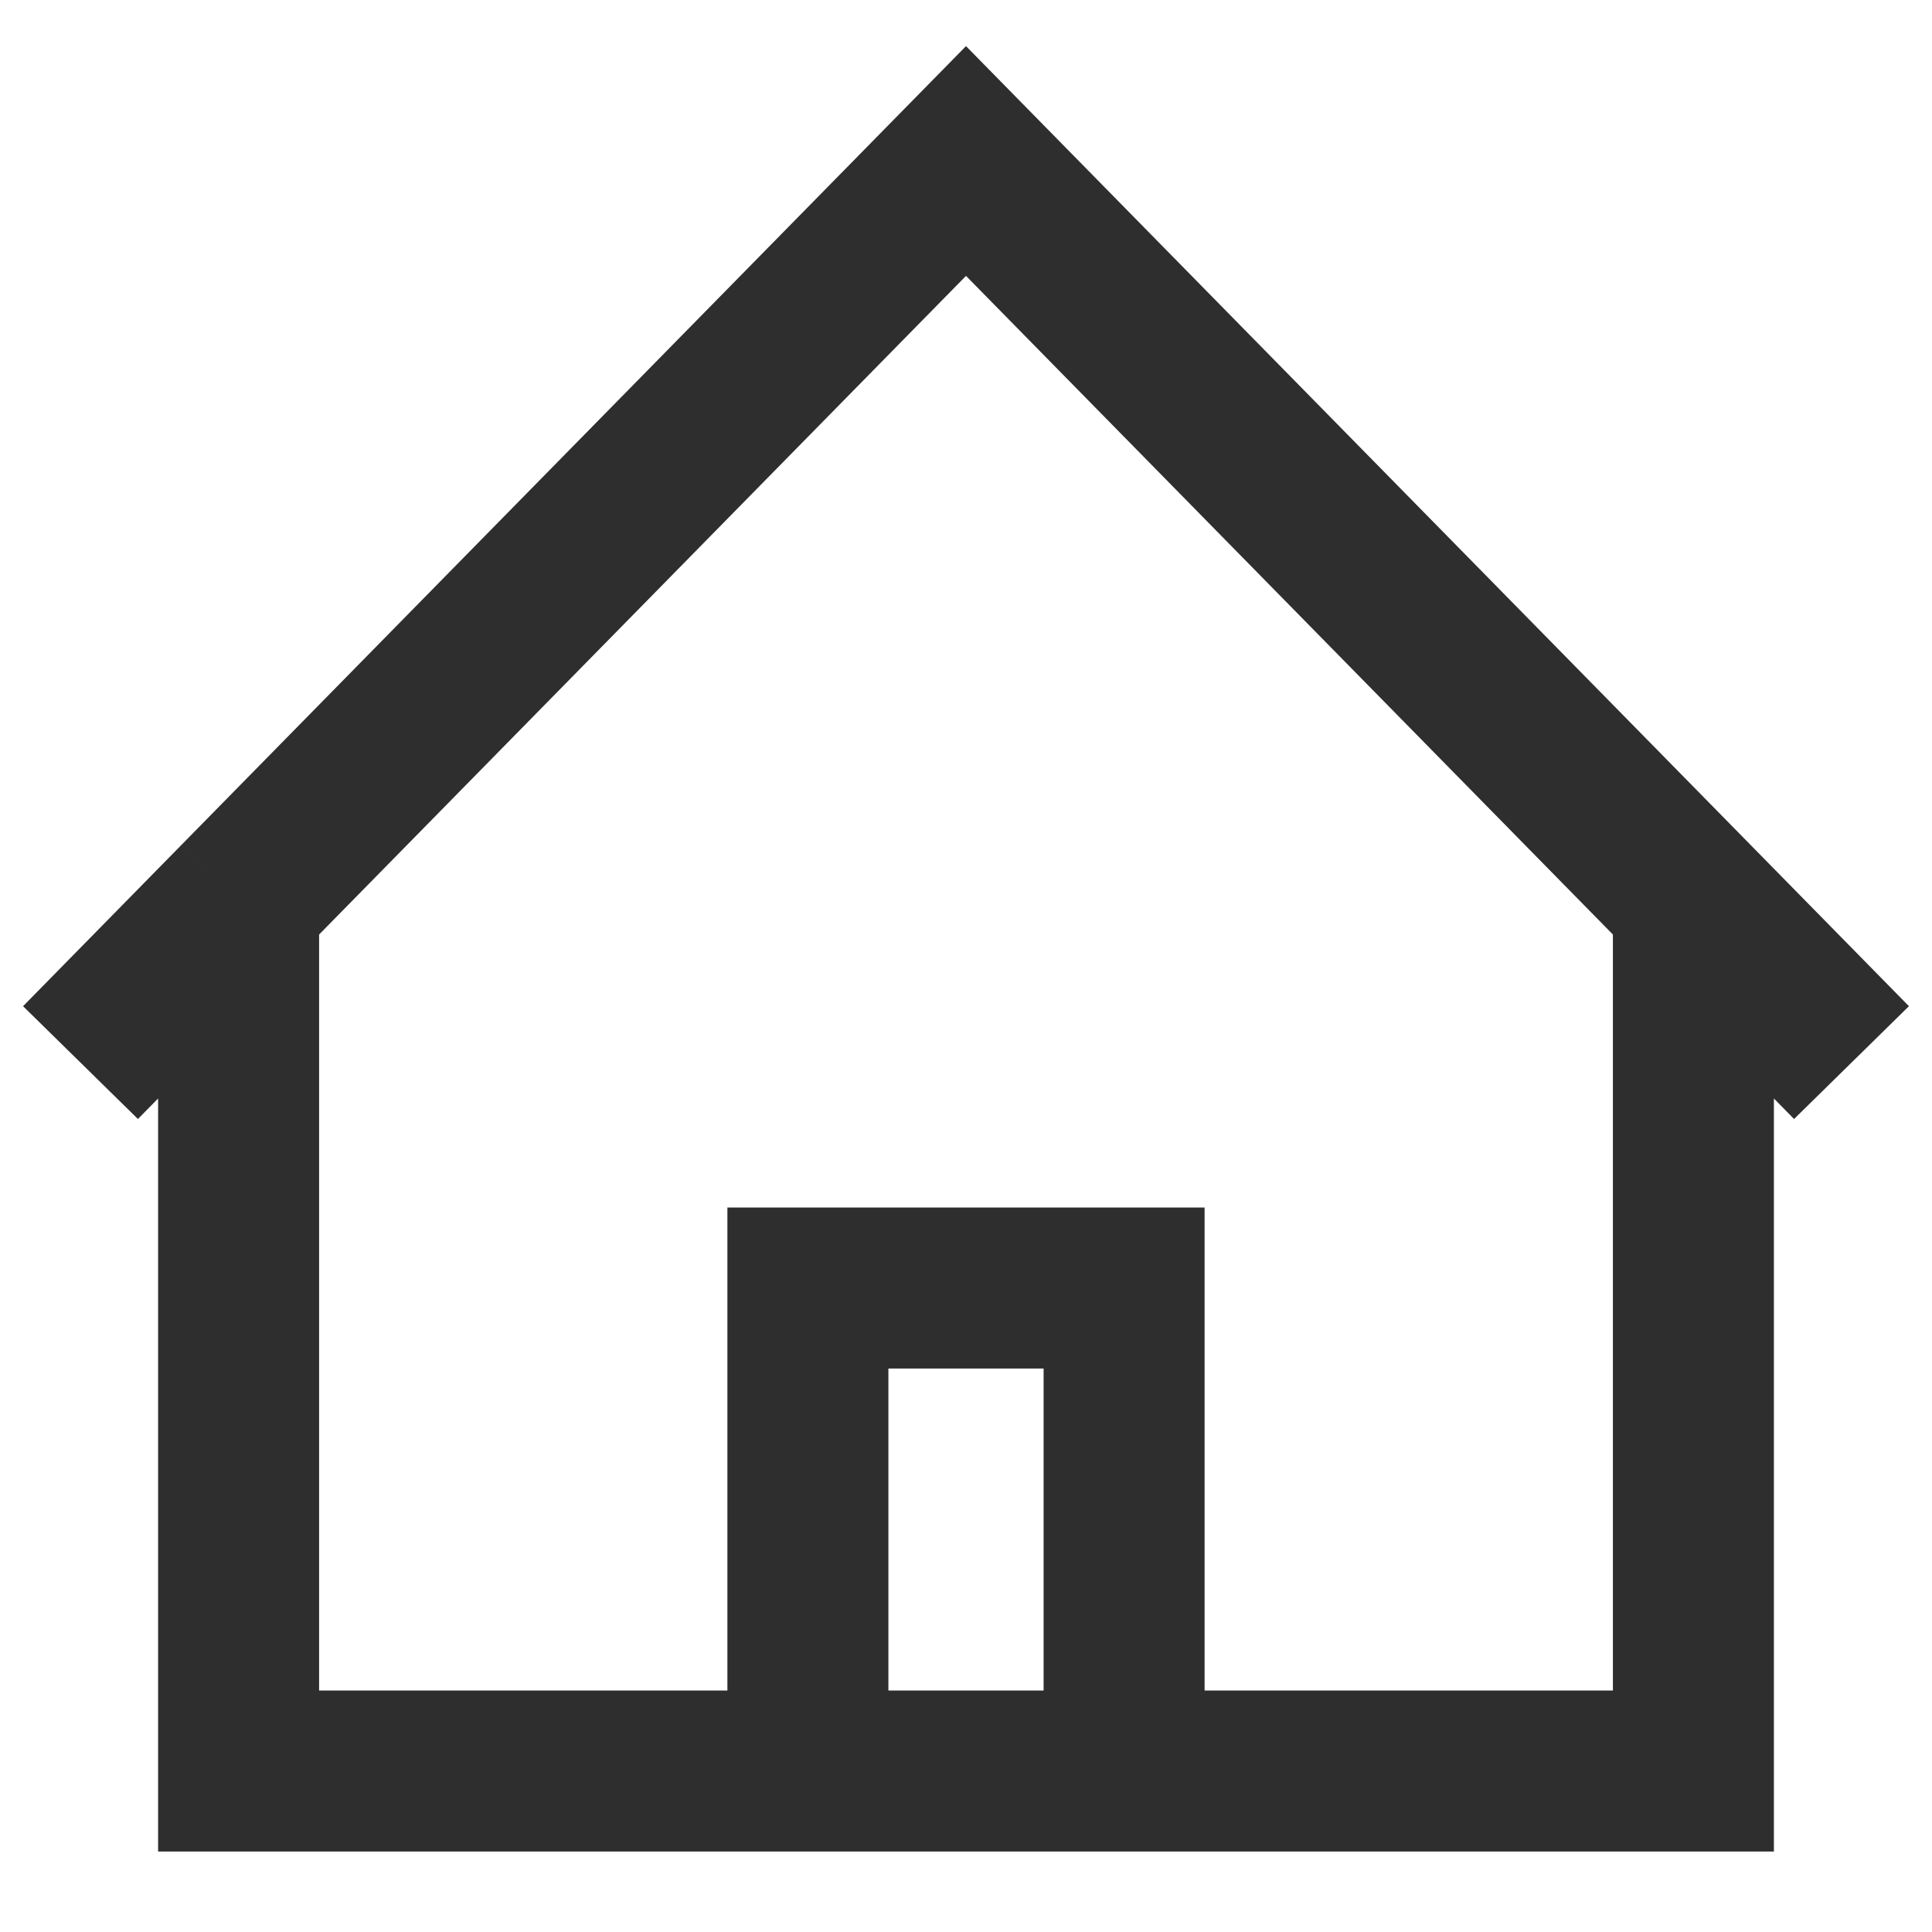 <svg width="24" height="24" viewBox="0 0 24 24" fill="none" xmlns="http://www.w3.org/2000/svg">
<path d="M1 13.2L2.964 11.2M23 13.2L21.036 11.2M21.036 11.2L12 2L2.964 11.2M21.036 11.2V22H13.964M2.964 11.2V22H10.036M13.964 22V16H12H10.036V22M13.964 22H10.036" stroke="#2E2E2E" stroke-width="2"/>
</svg>
